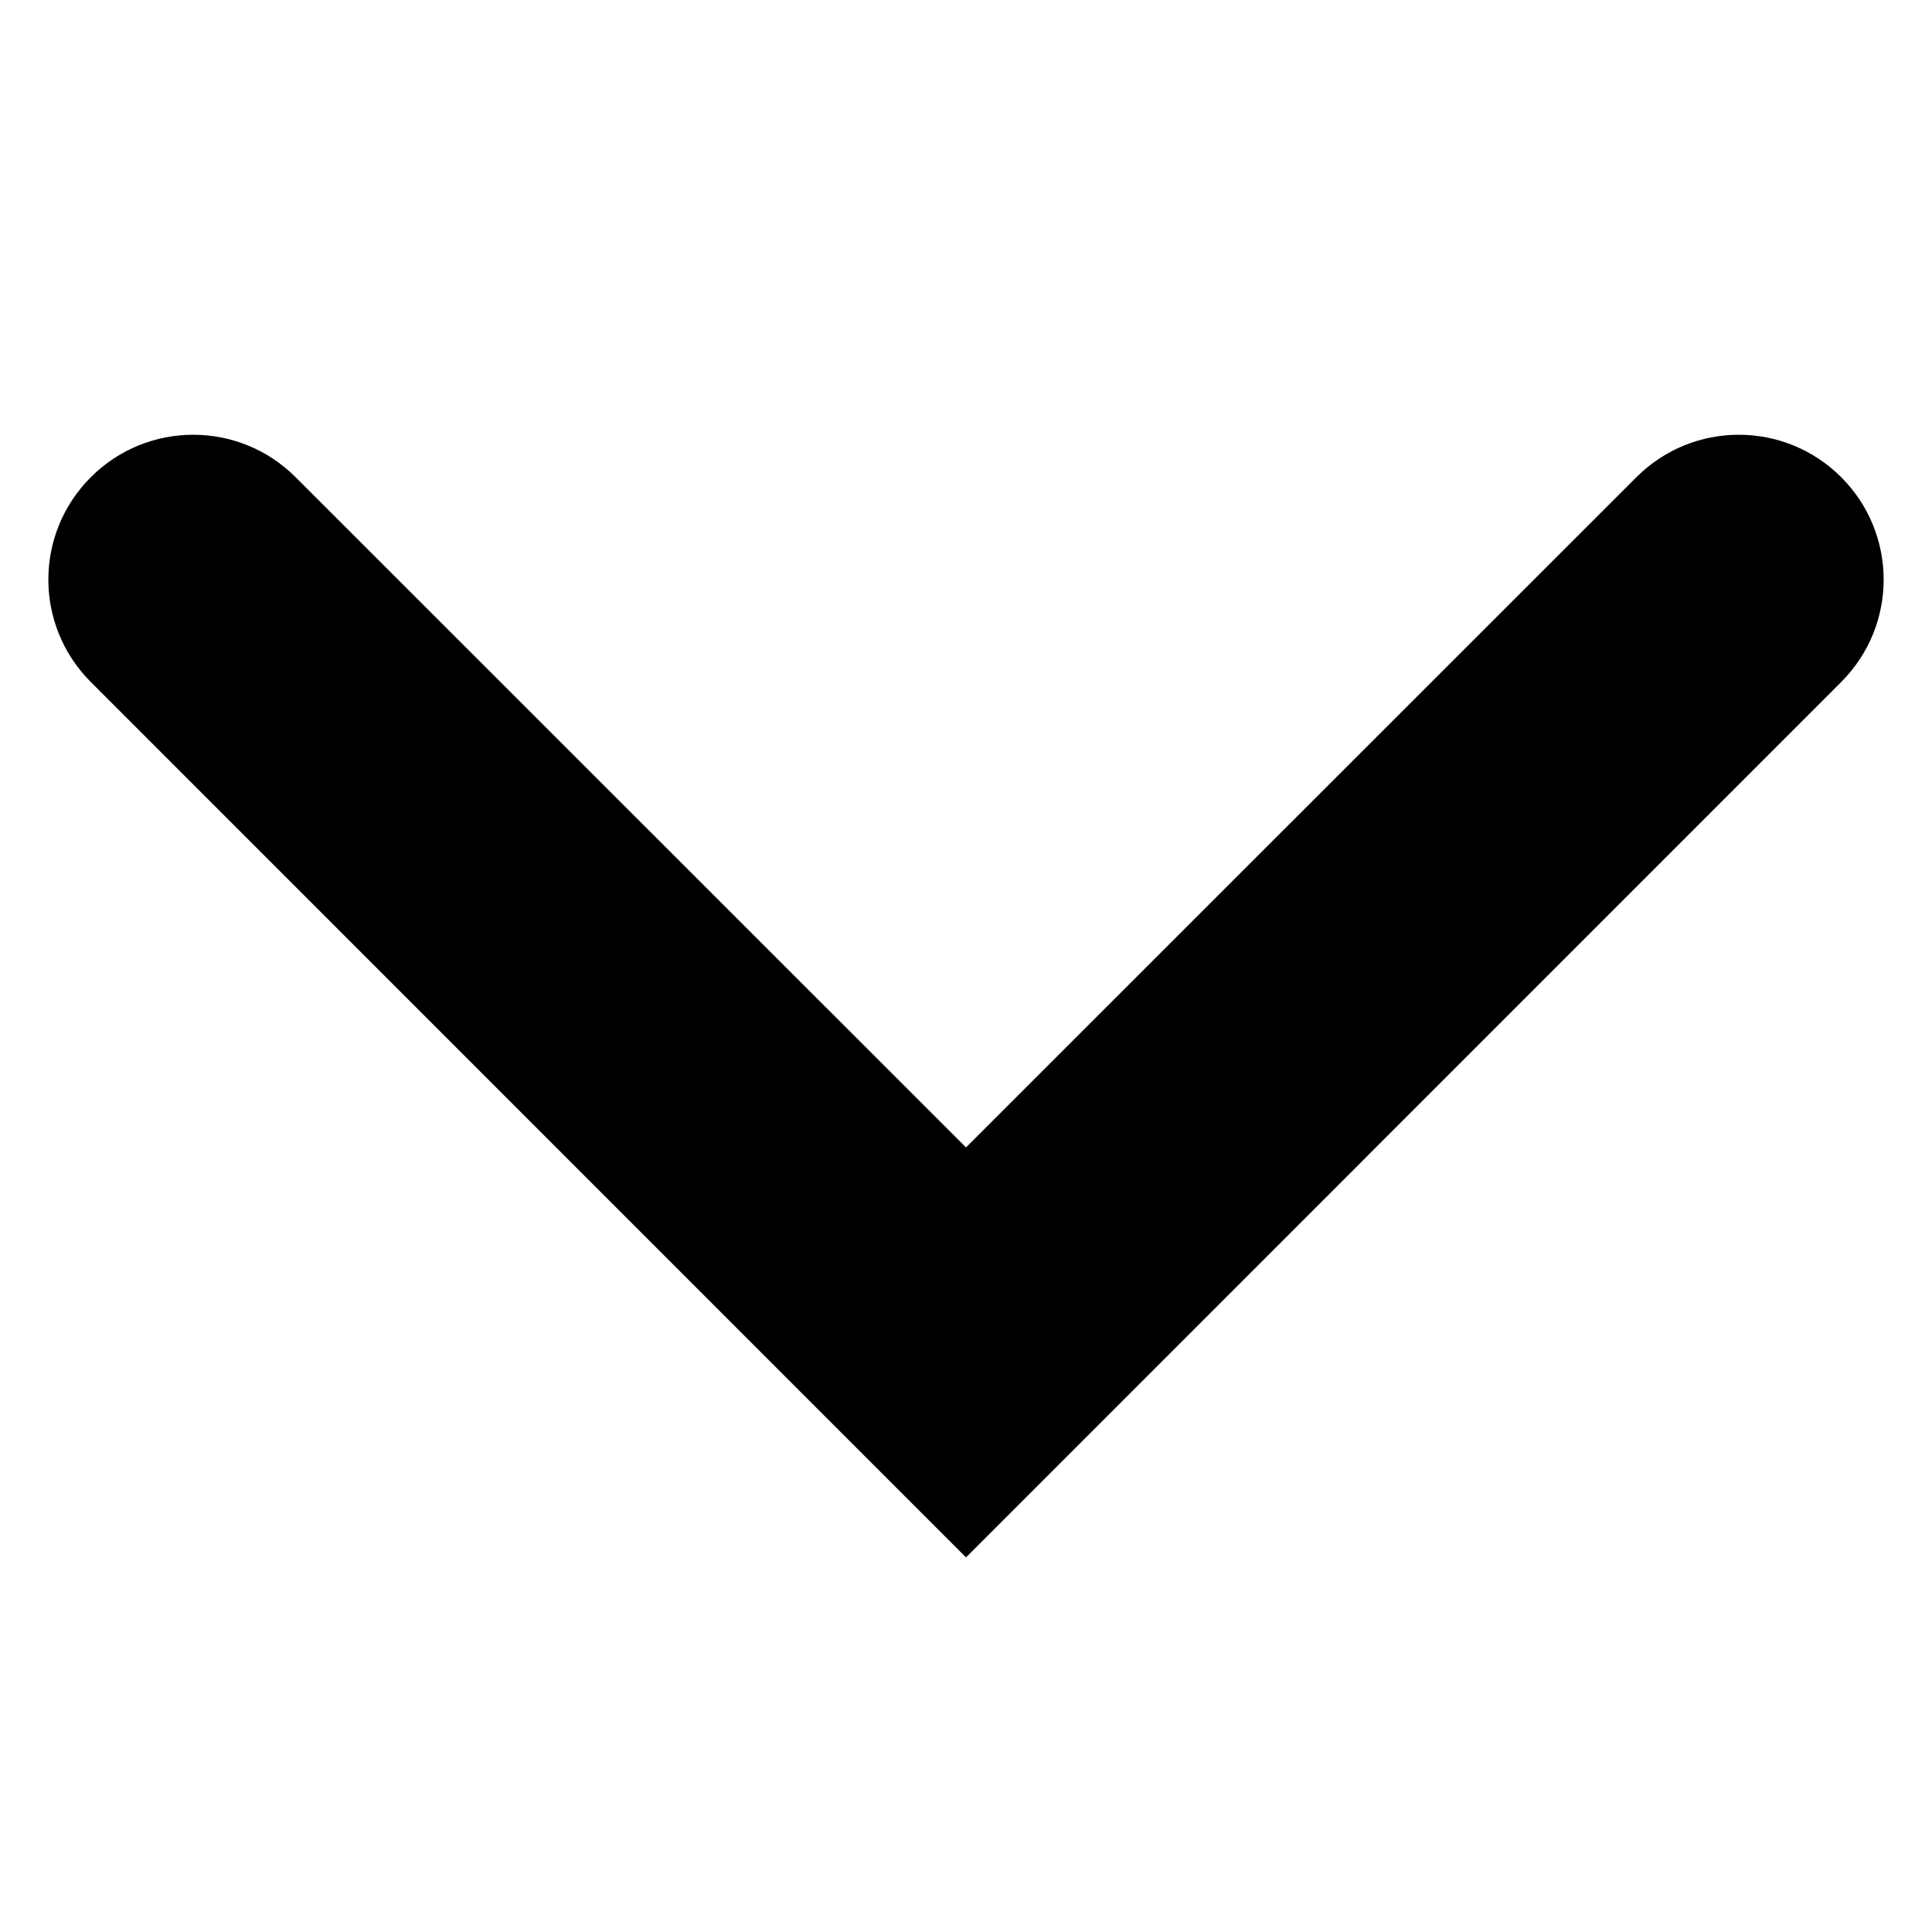 <svg width="10" height="10" viewBox="0 0 10 10" fill="none" xmlns="http://www.w3.org/2000/svg">
<path fill-rule="evenodd" clip-rule="evenodd" d="M0.47 2.47C0.763 2.177 1.237 2.177 1.53 2.47L5 5.939L8.47 2.47C8.763 2.177 9.237 2.177 9.53 2.47C9.823 2.763 9.823 3.237 9.53 3.53L5 8.061L0.47 3.53C0.177 3.237 0.177 2.763 0.47 2.47Z" fill="black"/>
</svg>
